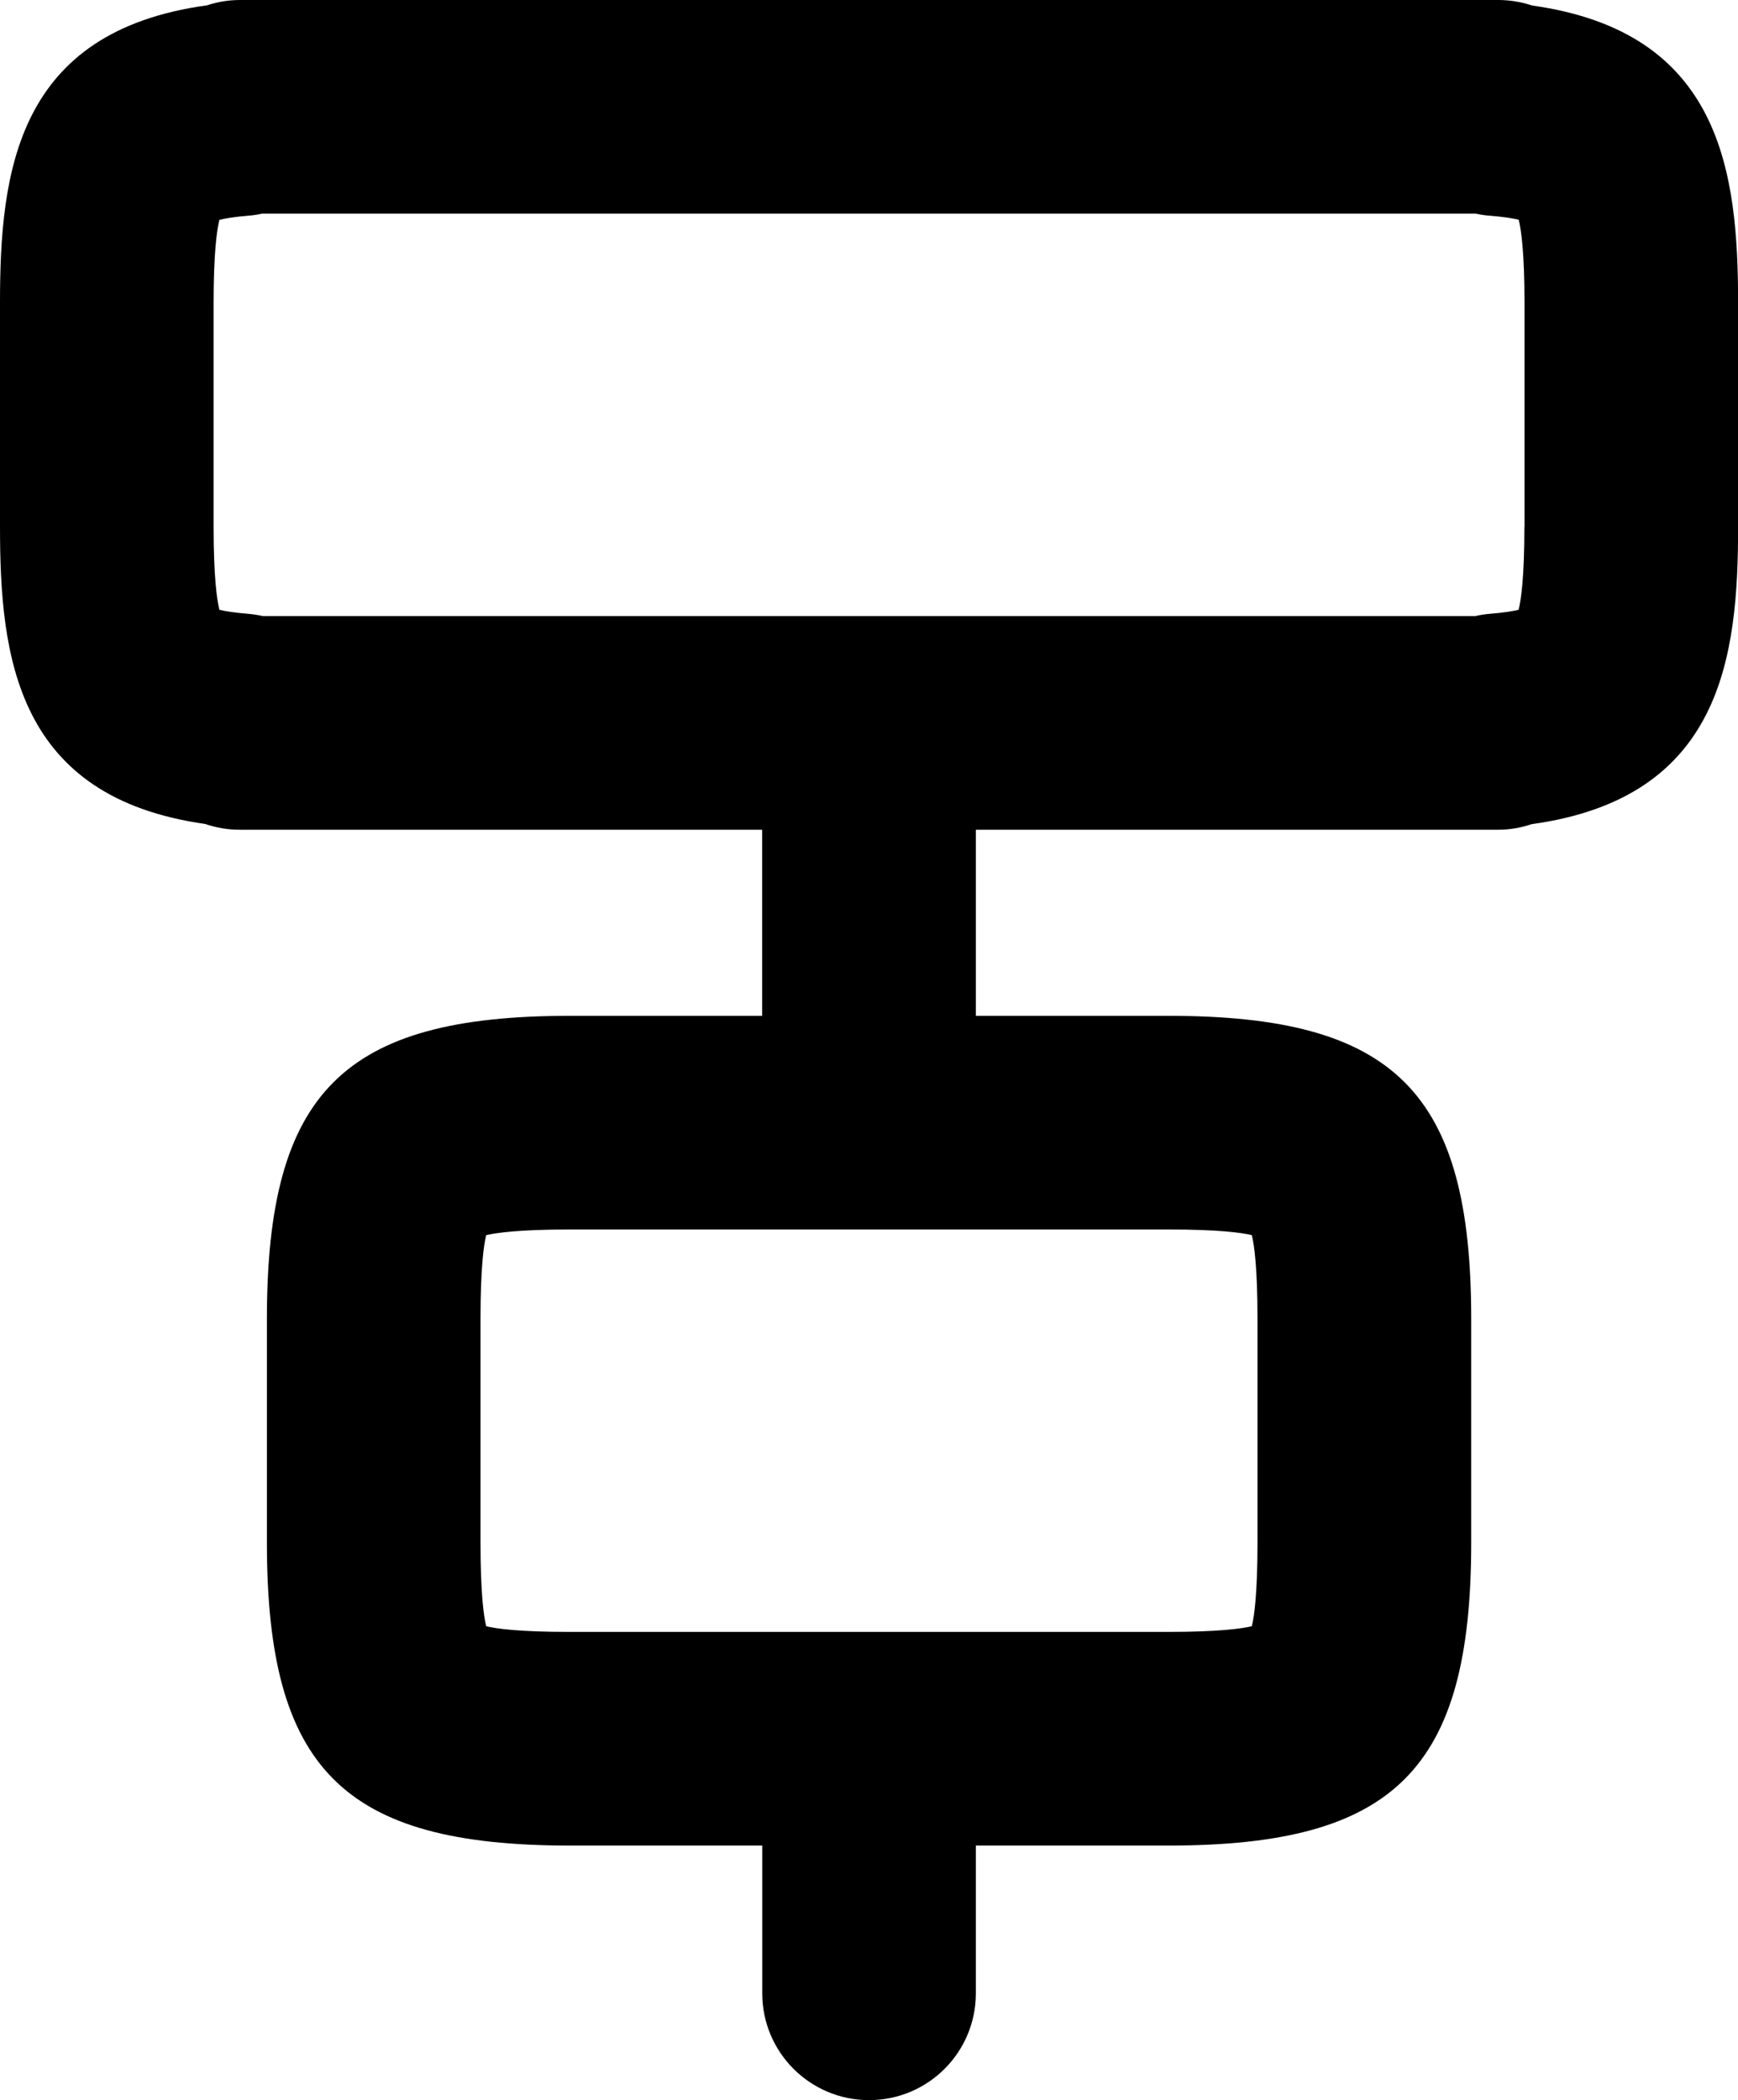 <?xml version="1.0" encoding="utf-8"?>
<!-- Generator: Adobe Illustrator 16.0.0, SVG Export Plug-In . SVG Version: 6.00 Build 0)  -->
<!DOCTYPE svg PUBLIC "-//W3C//DTD SVG 1.0//EN" "http://www.w3.org/TR/2001/REC-SVG-20010904/DTD/svg10.dtd">
<svg version="1.0" id="Layer_1" xmlns:x="http://ns.adobe.com/Extensibility/1.0/" xmlns:i="http://ns.adobe.com/AdobeIllustrator/10.0/" xmlns:graph="http://ns.adobe.com/Graphs/1.0/"
	 xmlns="http://www.w3.org/2000/svg" xmlns:xlink="http://www.w3.org/1999/xlink" xmlns:a="http://ns.adobe.com/AdobeSVGViewerExtensions/3.0/"
	 x="0px" y="0px" width="16.273px" height="19.658px" viewBox="0 0 16.273 19.658" enable-background="new 0 0 16.273 19.658"
	 xml:space="preserve">
<path d="M14.347,0.052C14.247,0.019,14.14,0,14.028,0H2.245c-0.107,0-0.21,0.018-0.307,0.05
	C0.154,0.294,0,1.61,0,2.835v2.096c0,1.221,0.153,2.532,1.921,2.782c0.102,0.035,0.21,0.054,0.323,0.054h4.892
	v1.742H5.334c-2.12,0-2.835,0.716-2.835,2.836v2.096c0,2.119,0.715,2.835,2.835,2.835h1.803v1.383c0,0.553,0.448,1,1,1
	s1-0.447,1-1v-1.383h1.803c2.12,0,2.835-0.716,2.835-2.835v-2.096c0-2.12-0.715-2.836-2.835-2.836H9.137V7.767h4.892
	c0.109,0,0.213-0.019,0.311-0.052c1.78-0.246,1.934-1.56,1.934-2.784V2.835
	C16.273,1.613,16.119,0.3,14.347,0.052z M11.721,11.562c0.023,0.095,0.053,0.31,0.053,0.783v2.096
	c0,0.473-0.03,0.688-0.053,0.782c-0.094,0.022-0.309,0.053-0.782,0.053H5.334c-0.473,0-0.688-0.03-0.782-0.053
	c-0.023-0.095-0.053-0.31-0.053-0.782v-2.096c0-0.474,0.03-0.689,0.053-0.783
	c0.095-0.022,0.309-0.053,0.782-0.053h5.606C11.412,11.509,11.627,11.539,11.721,11.562z M14.273,4.931
	c0,0.47-0.031,0.684-0.054,0.777c-0.049,0.012-0.134,0.027-0.272,0.038c-0.046,0.004-0.091,0.011-0.135,0.021
	H2.46C2.417,5.757,2.371,5.75,2.325,5.746C2.188,5.735,2.103,5.72,2.054,5.708C2.031,5.614,2,5.4,2,4.931V2.835
	c0-0.47,0.031-0.684,0.054-0.777C2.103,2.046,2.188,2.03,2.325,2.019C2.369,2.016,2.412,2.009,2.454,2h11.363
	c0.043,0.009,0.086,0.016,0.131,0.019c0.137,0.011,0.222,0.026,0.272,0.038c0.023,0.094,0.054,0.308,0.054,0.777
	V4.931z"/>
</svg>
